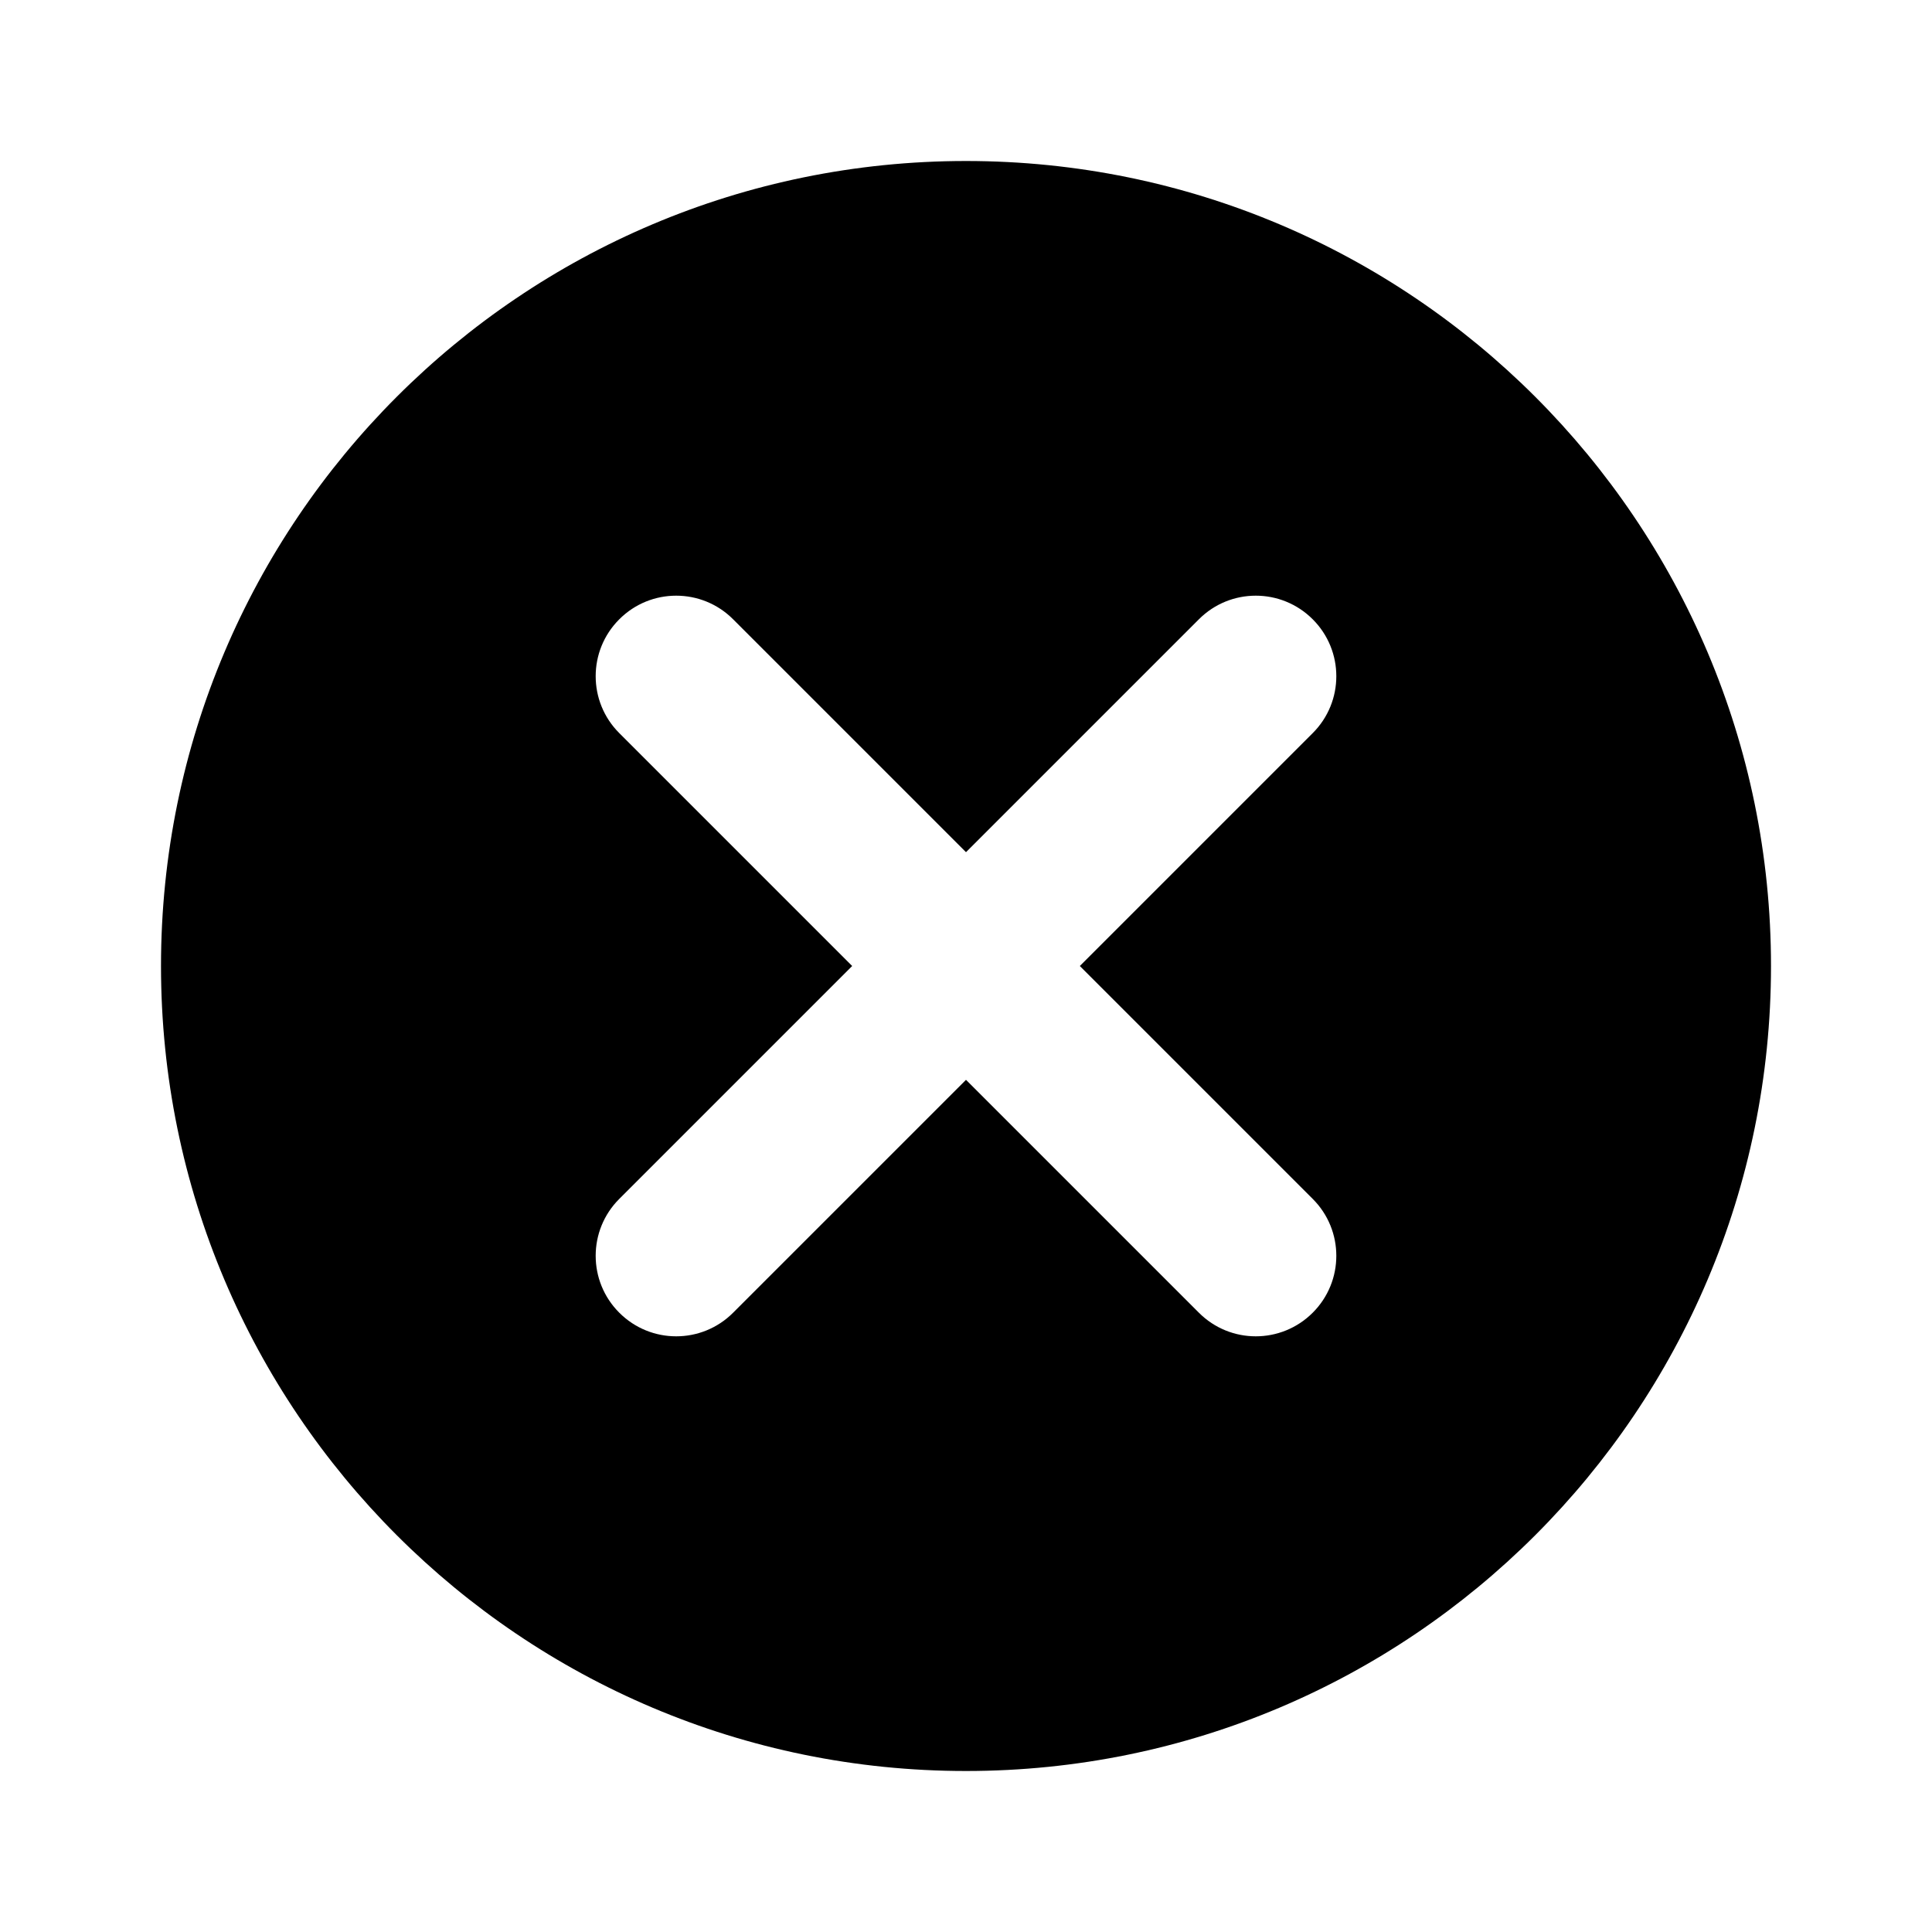 <svg
	width="24"
	height="24"
	viewBox="0 0 24 24"
	fill="none"
	xmlns="http://www.w3.org/2000/svg"
>
	<path
		fill-rule="evenodd"
		clip-rule="evenodd"
		d="M12 22C17.523 22 22 17.523 22 12C22 6.477 17.523 2 12 2C6.477 2 2 6.477 2 12C2 17.523 6.477 22 12 22ZM16.307 7.693C16.698 8.083 16.698 8.717 16.307 9.107L13.414 12L16.307 14.893C16.698 15.283 16.698 15.917 16.307 16.307C15.916 16.698 15.283 16.698 14.893 16.307L12 13.414L9.107 16.307C8.717 16.698 8.083 16.698 7.693 16.307C7.302 15.917 7.302 15.283 7.693 14.893L10.586 12L7.693 9.107C7.302 8.717 7.302 8.083 7.693 7.693C8.083 7.302 8.717 7.302 9.107 7.693L12 10.586L14.893 7.693C15.283 7.302 15.916 7.302 16.307 7.693Z"
		fill="black"
	/>
</svg>
